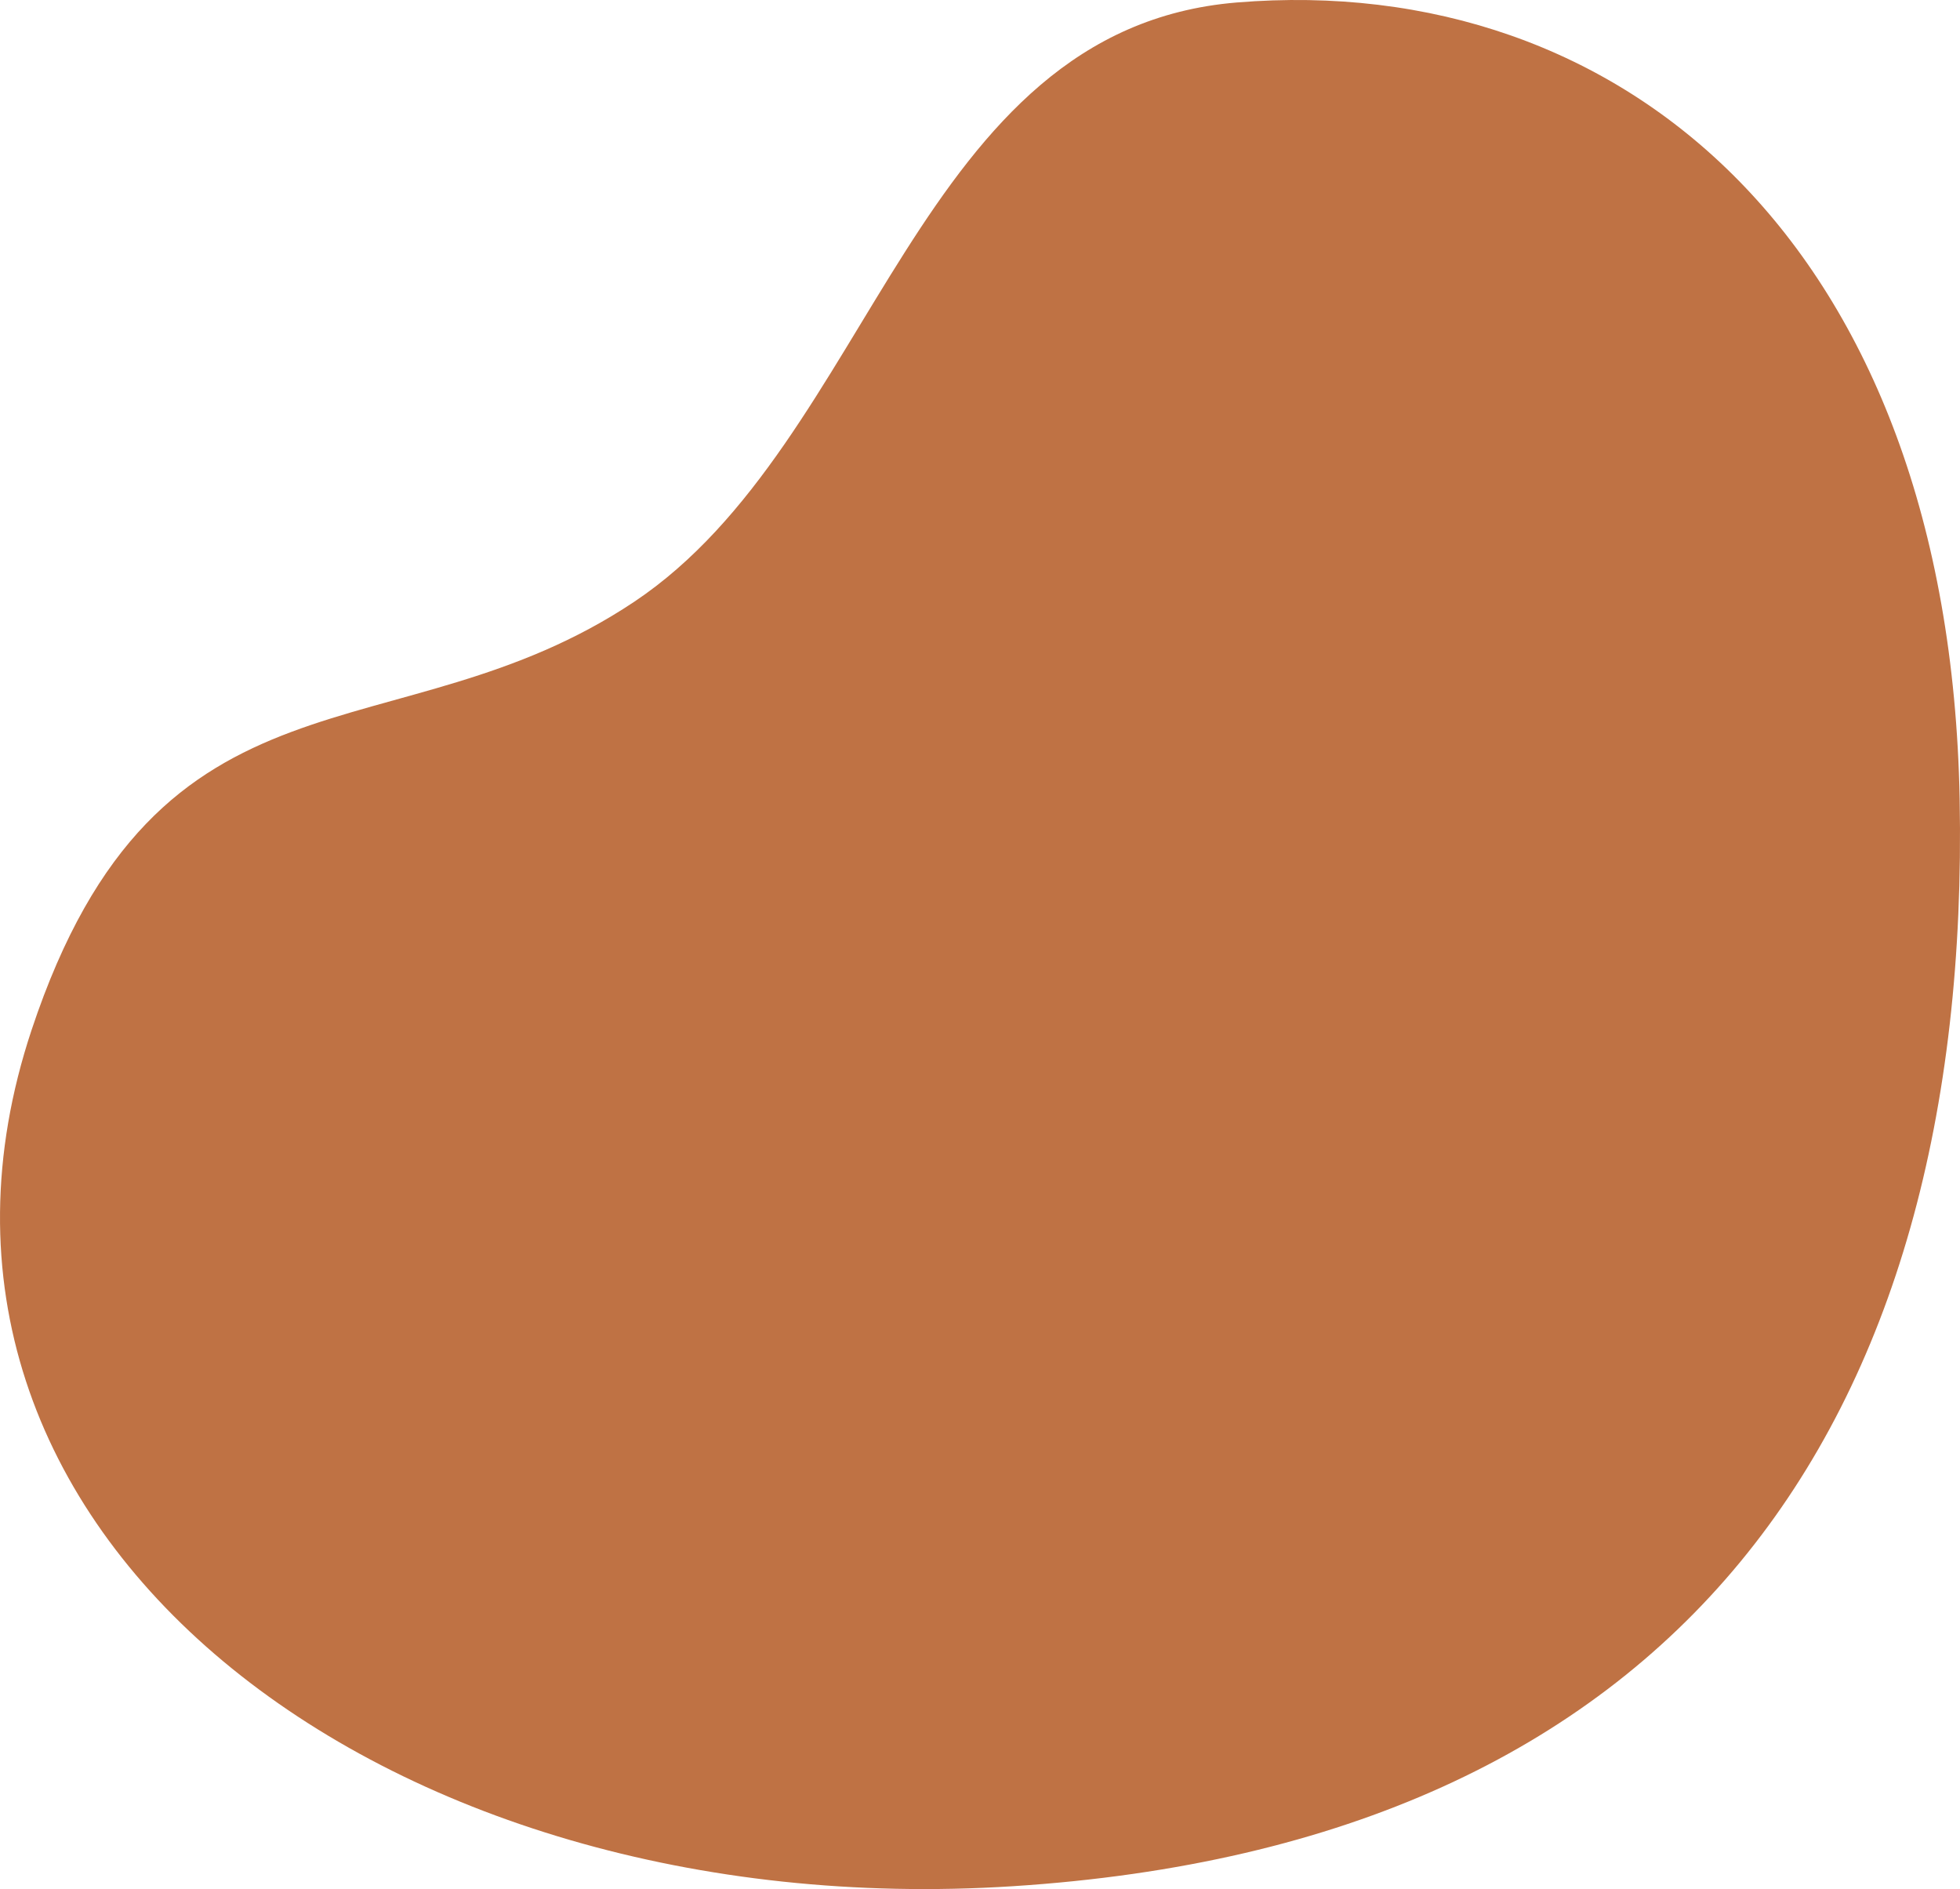 <svg width="55" height="53" viewBox="0 0 55 53" fill="none" xmlns="http://www.w3.org/2000/svg">
<path fill-rule="evenodd" clip-rule="evenodd" d="M34.701 0.07C45.531 -0.826 54.69 6.858 54.99 22.411C55.333 40.053 47.063 51.724 28.42 52.92C10.718 54.056 -3.789 42.959 0.886 28.898C4.458 18.154 11.108 21.348 17.793 16.886C24.535 12.388 25.681 0.818 34.701 0.07Z" fill="#BF7244"/>
</svg>
